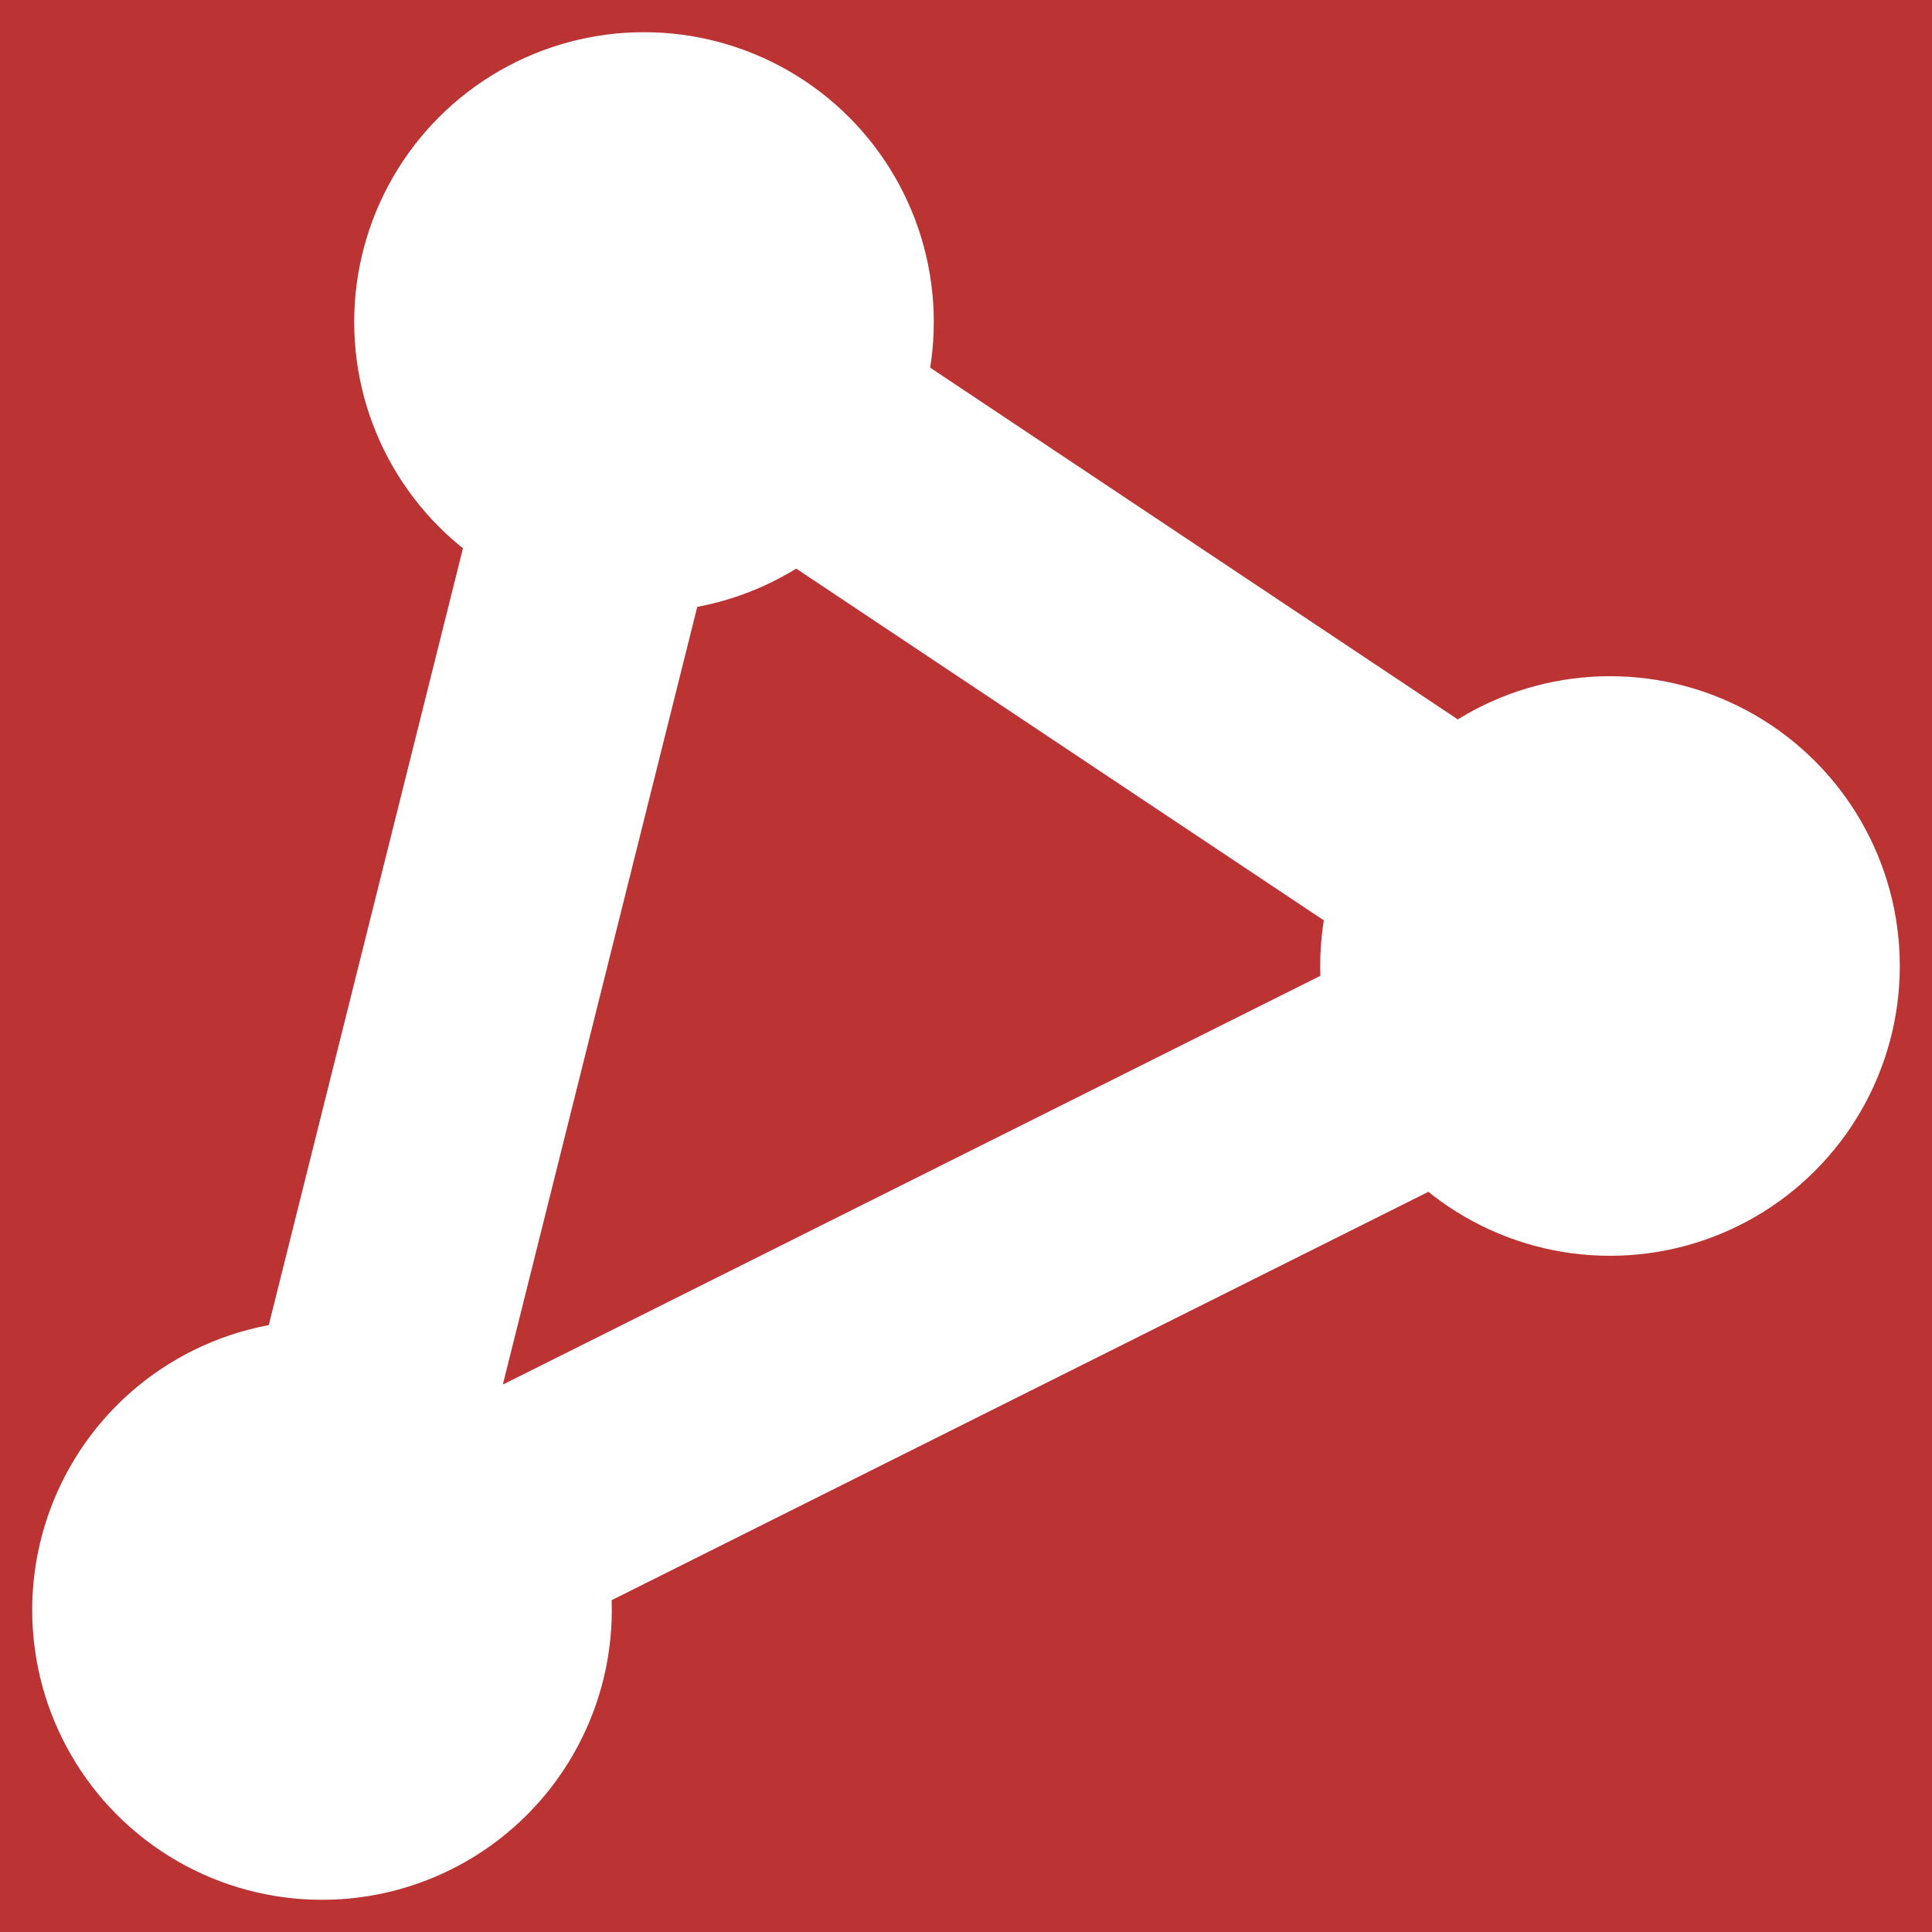 <svg version="1.1" width="120" height="120" xmlns="http://www.w3.org/2000/svg">
  <rect x="0" y="0" width="120" height="120" fill="#b33" />
  <polyline points="40,20 20,100 100,60 40,20" fill="transparent" stroke-width="15" stroke="white" stroke-linecap="round" stroke-linejoin="round" />
  <circle cx="40" cy="20" r="18" fill="white" />
  <circle cx="20" cy="100" r="18" fill="white" />
  <circle cx="100" cy="60" r="18" fill="white" />
</svg>
